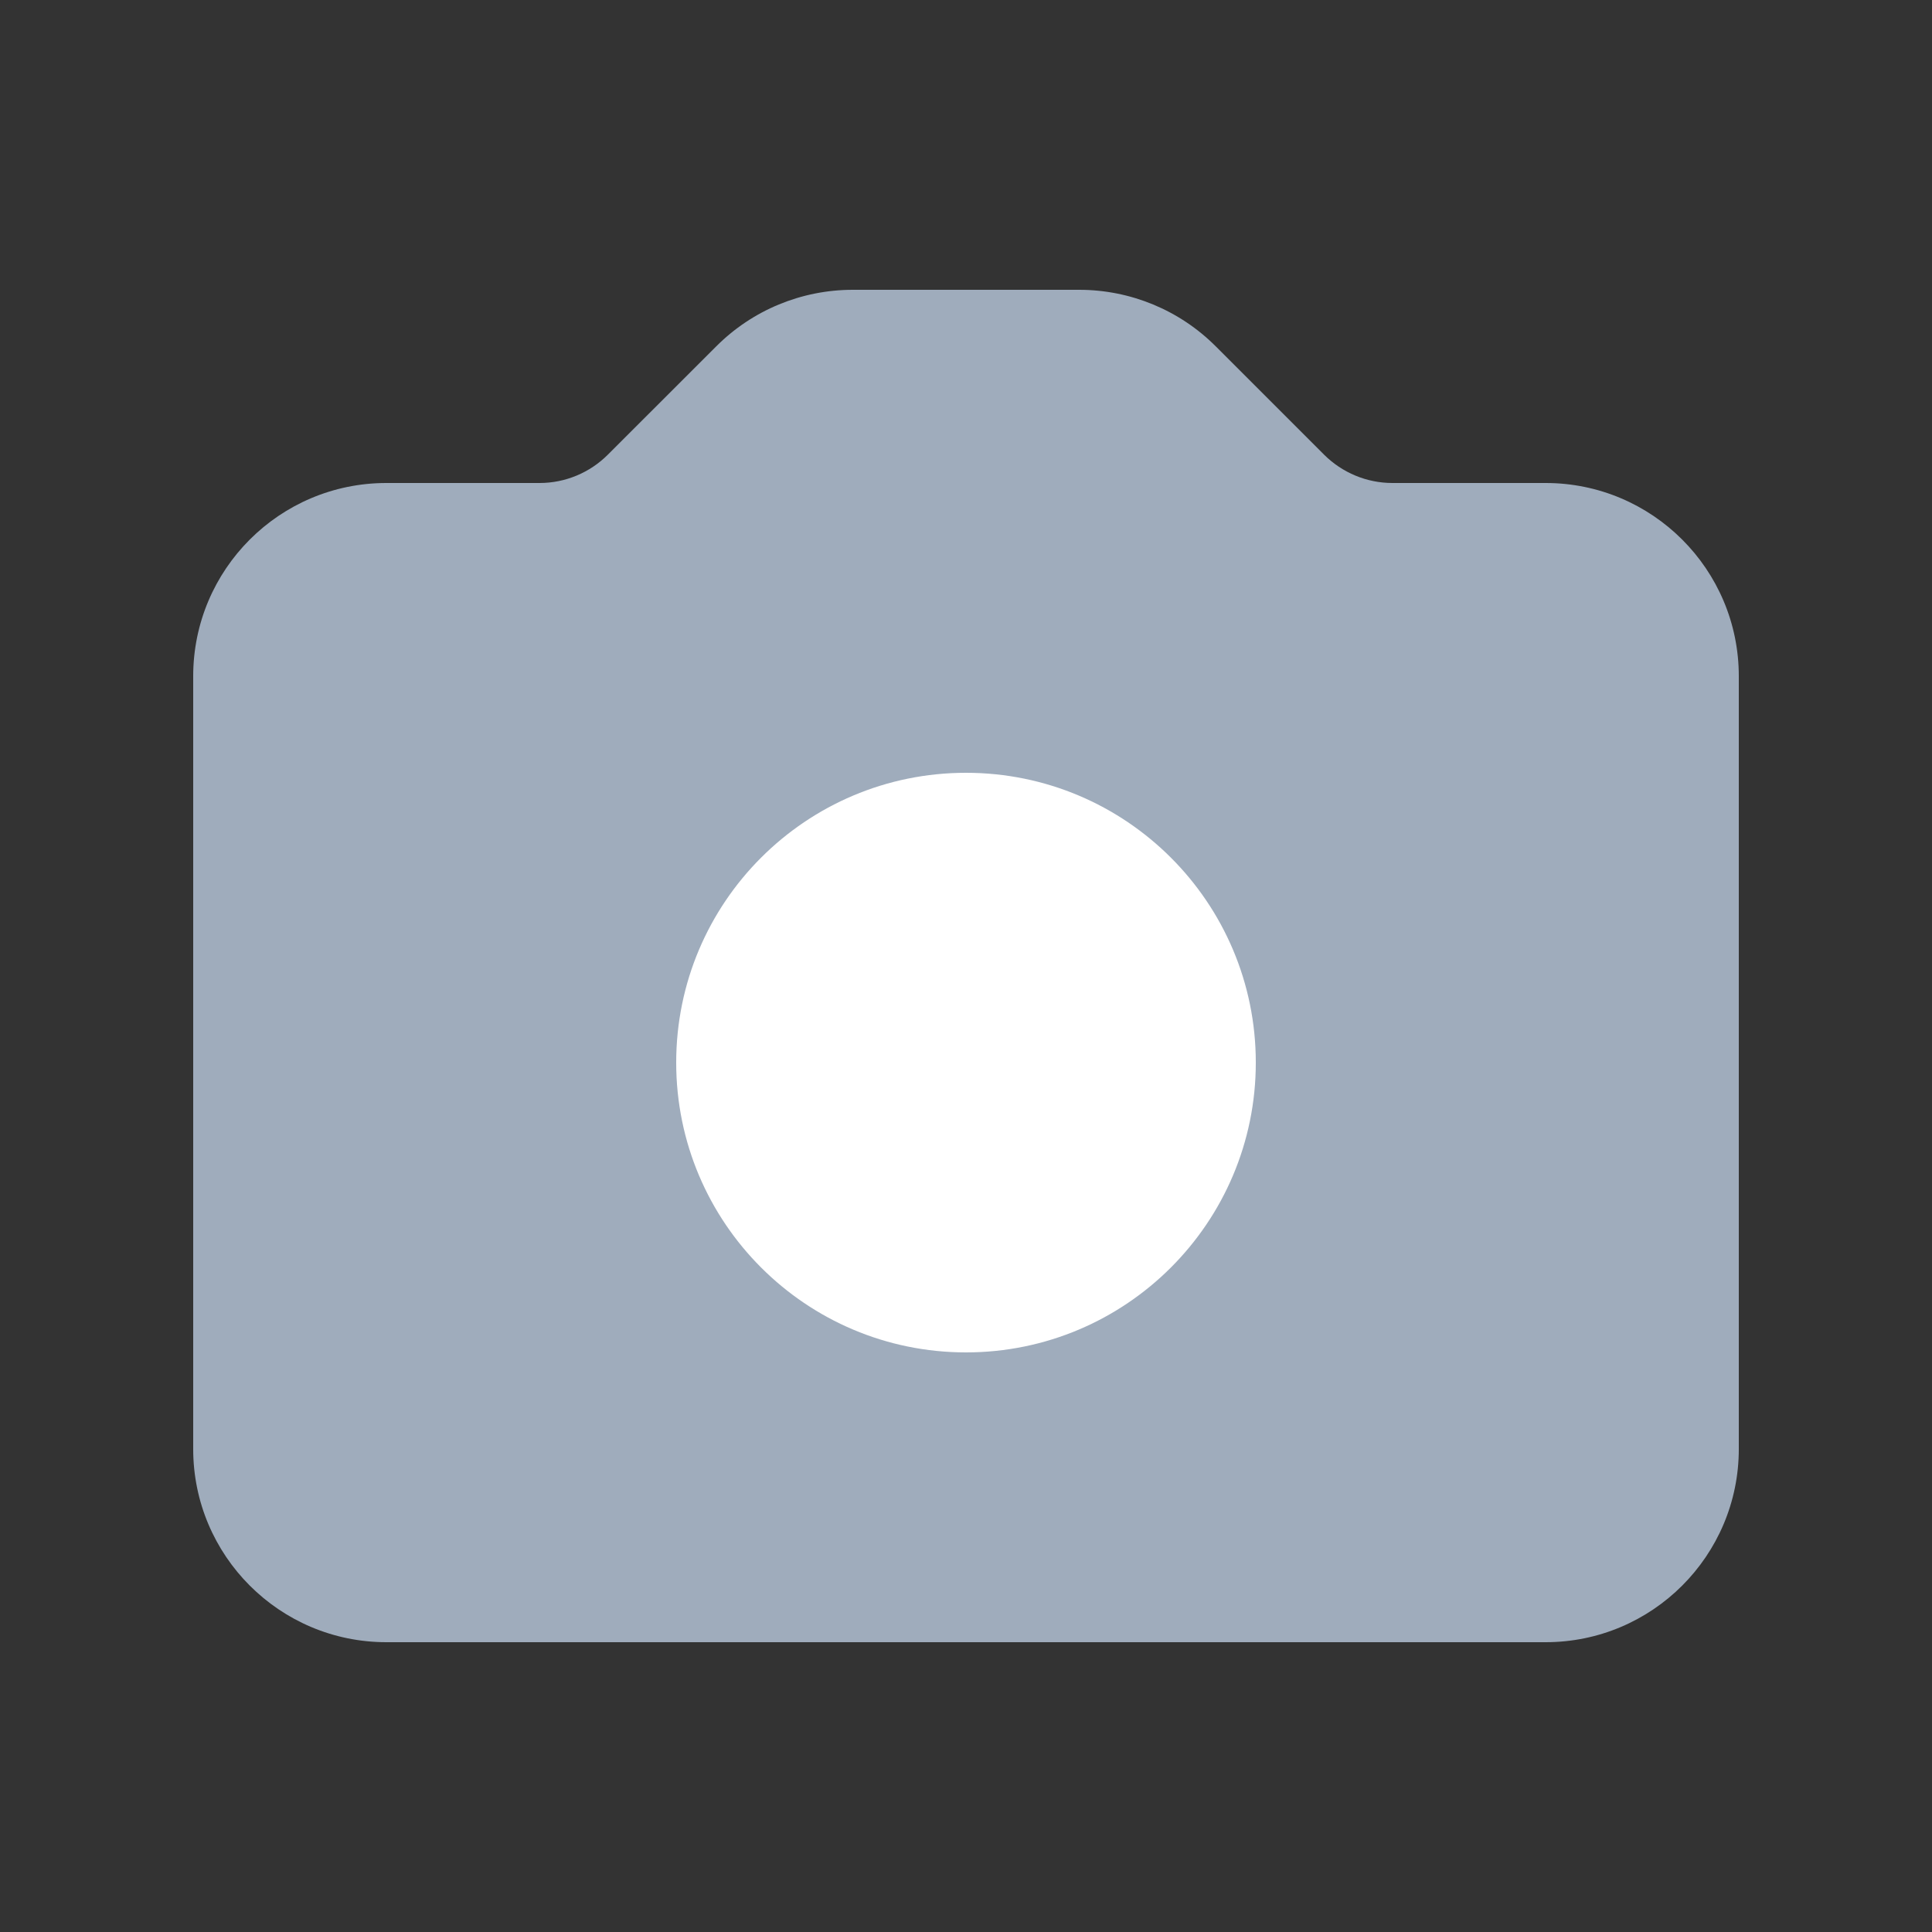 <svg width="24" height="24" viewBox="0 0 24 24" fill="none" xmlns="http://www.w3.org/2000/svg">
<rect x="0" y="0" width="24" height="24" fill="#333333" stroke="none"/>
<rect x="7" y="9" width="9" height="8" fill="white"/>
<path fill-rule="evenodd" clip-rule="evenodd" d="M4.8 6C3.474 6 2.4 7.074 2.4 8.4V18C2.4 19.325 3.474 20.4 4.8 20.4H19.2C20.525 20.4 21.6 19.325 21.6 18V8.4C21.6 7.074 20.525 6 19.2 6H17.297C16.979 6 16.674 5.873 16.448 5.648L15.103 4.303C14.653 3.852 14.042 3.6 13.406 3.6H10.594C9.957 3.6 9.347 3.852 8.897 4.303L7.551 5.648C7.326 5.873 7.021 6 6.703 6H4.8ZM12 16.8C13.988 16.8 15.6 15.188 15.6 13.2C15.6 11.211 13.988 9.6 12 9.6C10.012 9.6 8.4 11.211 8.4 13.2C8.4 15.188 10.012 16.8 12 16.8Z" fill="#9FACBC"/>
</svg>
